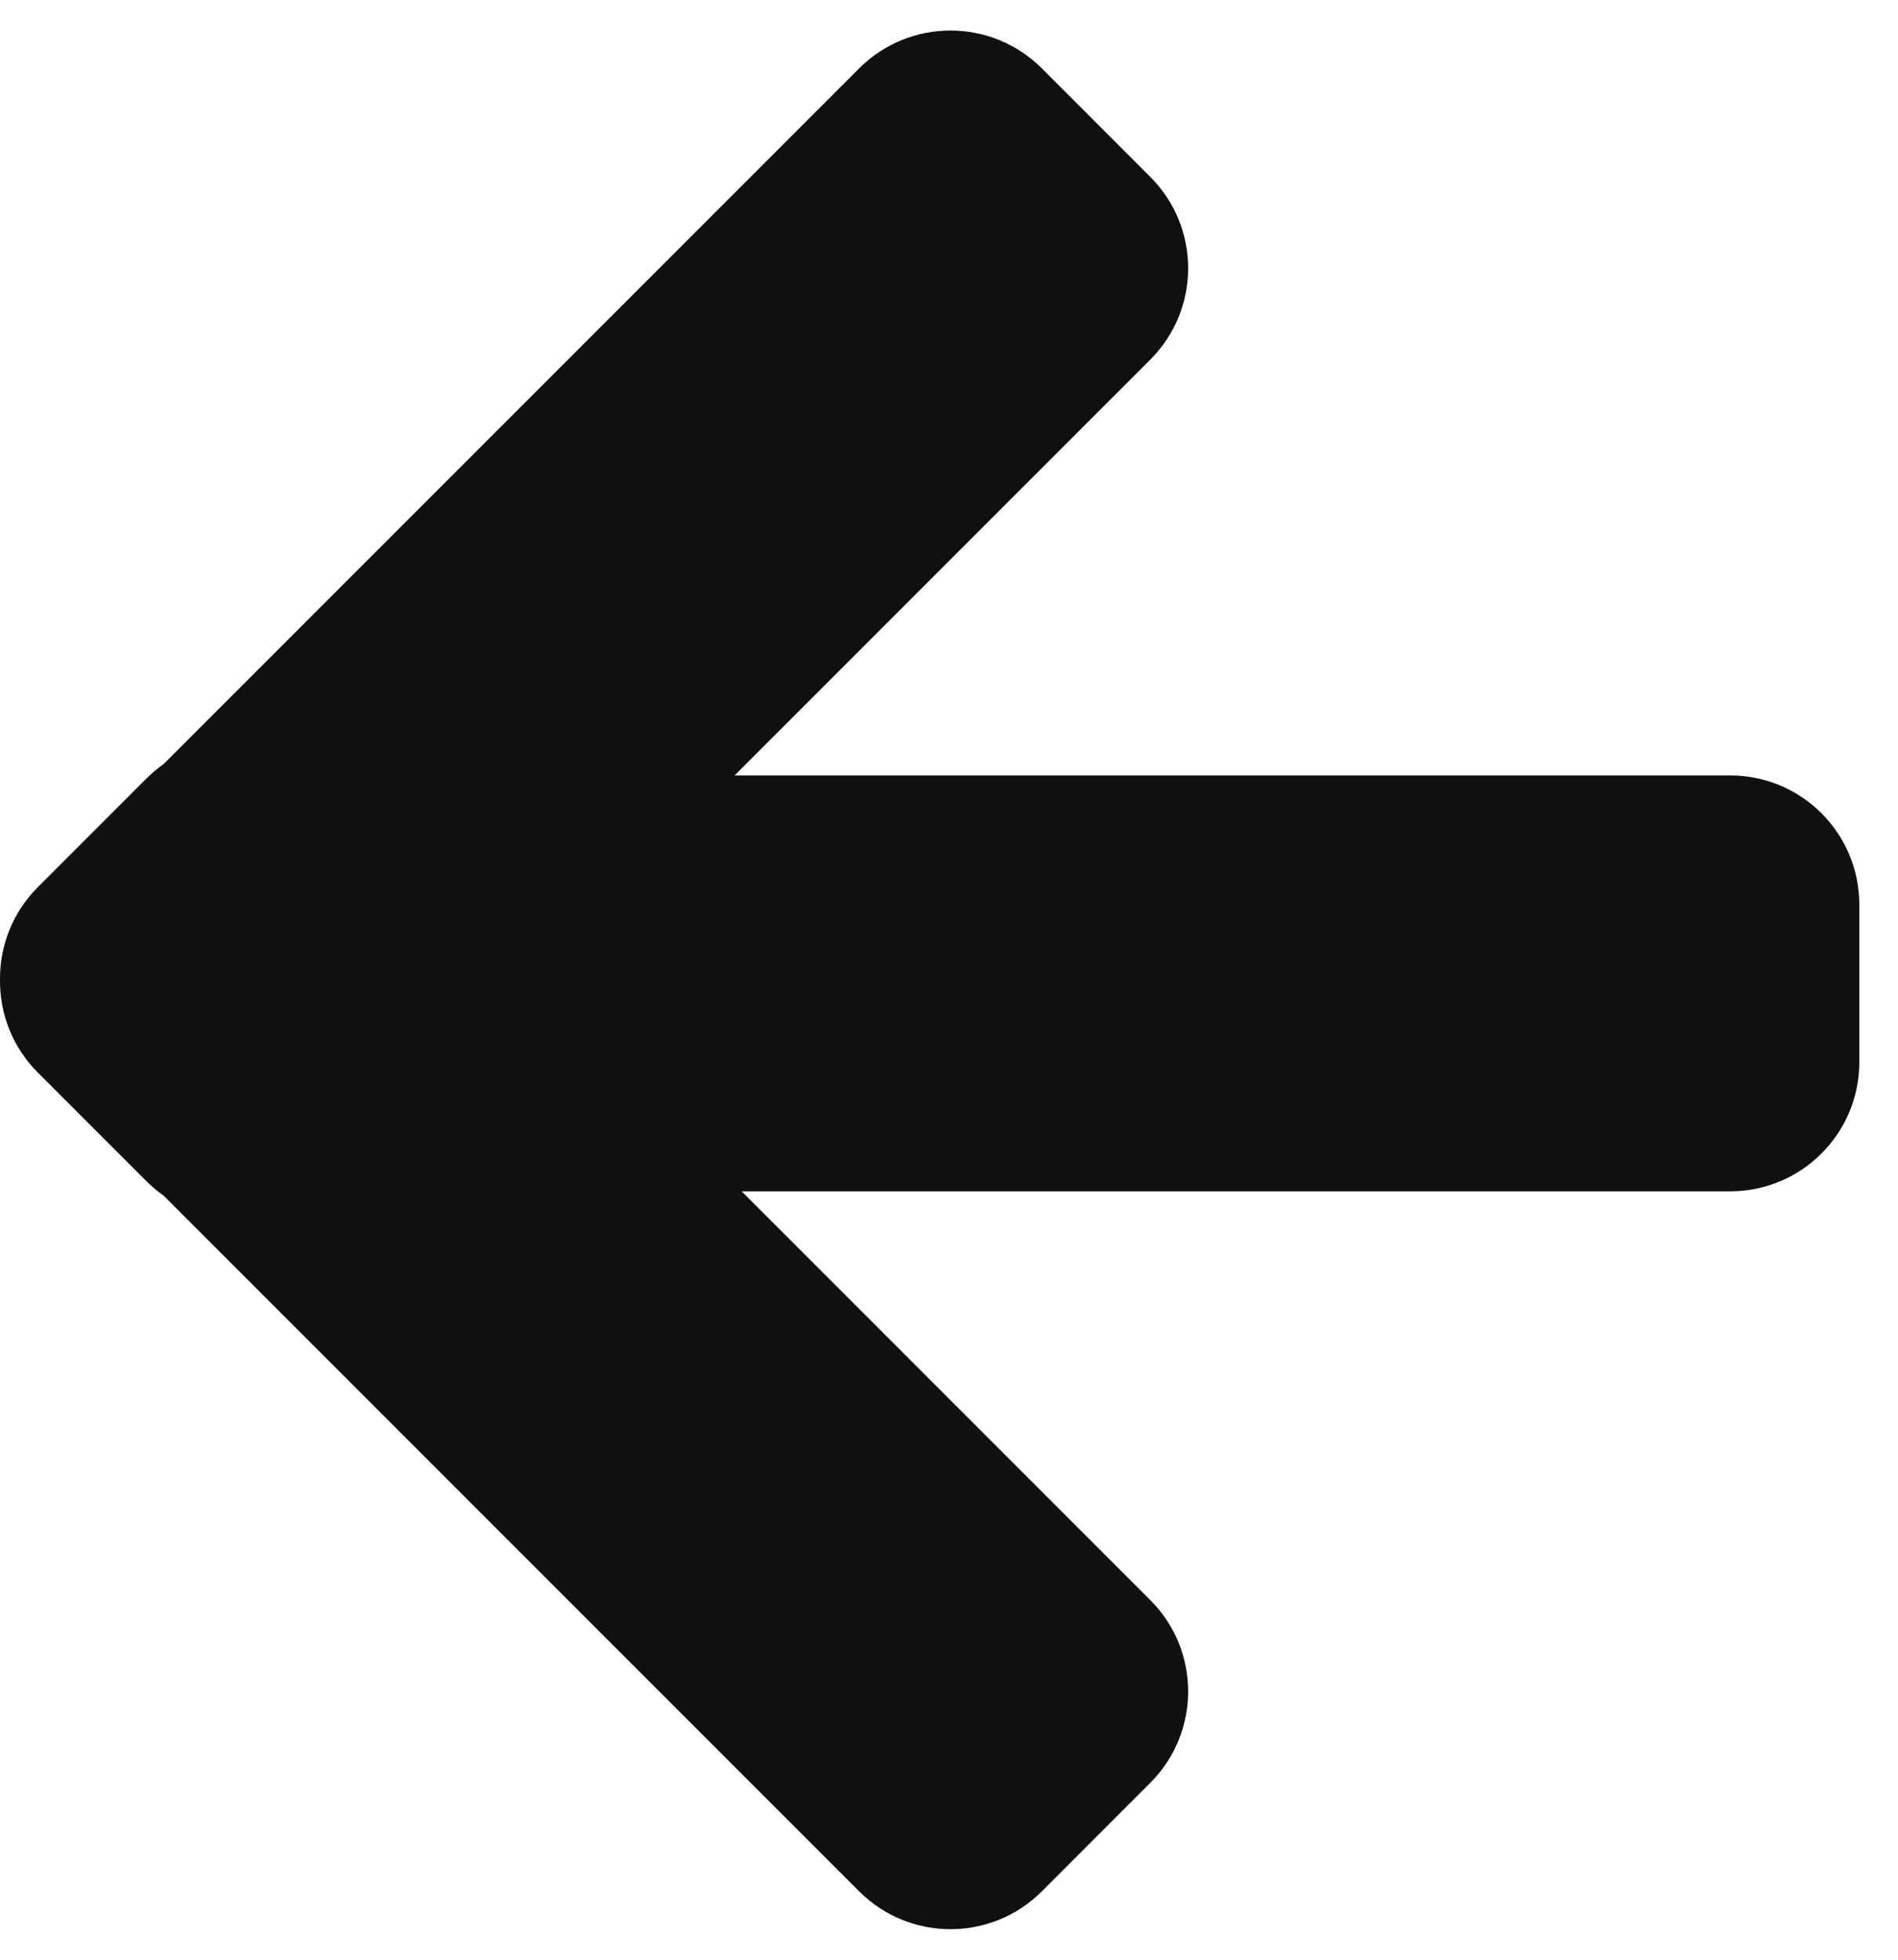 ﻿<svg width="31" height="32" viewBox="0 0 31 32" fill="none" xmlns="http://www.w3.org/2000/svg">
	<path fill-rule="evenodd" clip-rule="evenodd" d="M28.259 19.453C29.424 19.453 30.368 18.509 30.368 17.344L30.368 14.771C30.368 13.606 29.424 12.662 28.259 12.662L11.998 12.662L18.788 5.872C19.612 5.048 19.612 3.713 18.788 2.889L17.016 1.116C16.192 0.293 14.857 0.293 14.033 1.116L2.674 12.475C2.575 12.545 2.48 12.624 2.391 12.713L0.618 14.486C0.2 14.904 -0.005 15.453 0 16C-0.005 16.547 0.2 17.096 0.618 17.514L2.391 19.287C2.48 19.376 2.575 19.455 2.674 19.525L14.033 30.884C14.857 31.707 16.192 31.707 17.016 30.884L18.788 29.111C19.612 28.287 19.612 26.952 18.788 26.128L12.113 19.453L28.259 19.453Z" fill="#101010"/>
</svg>
